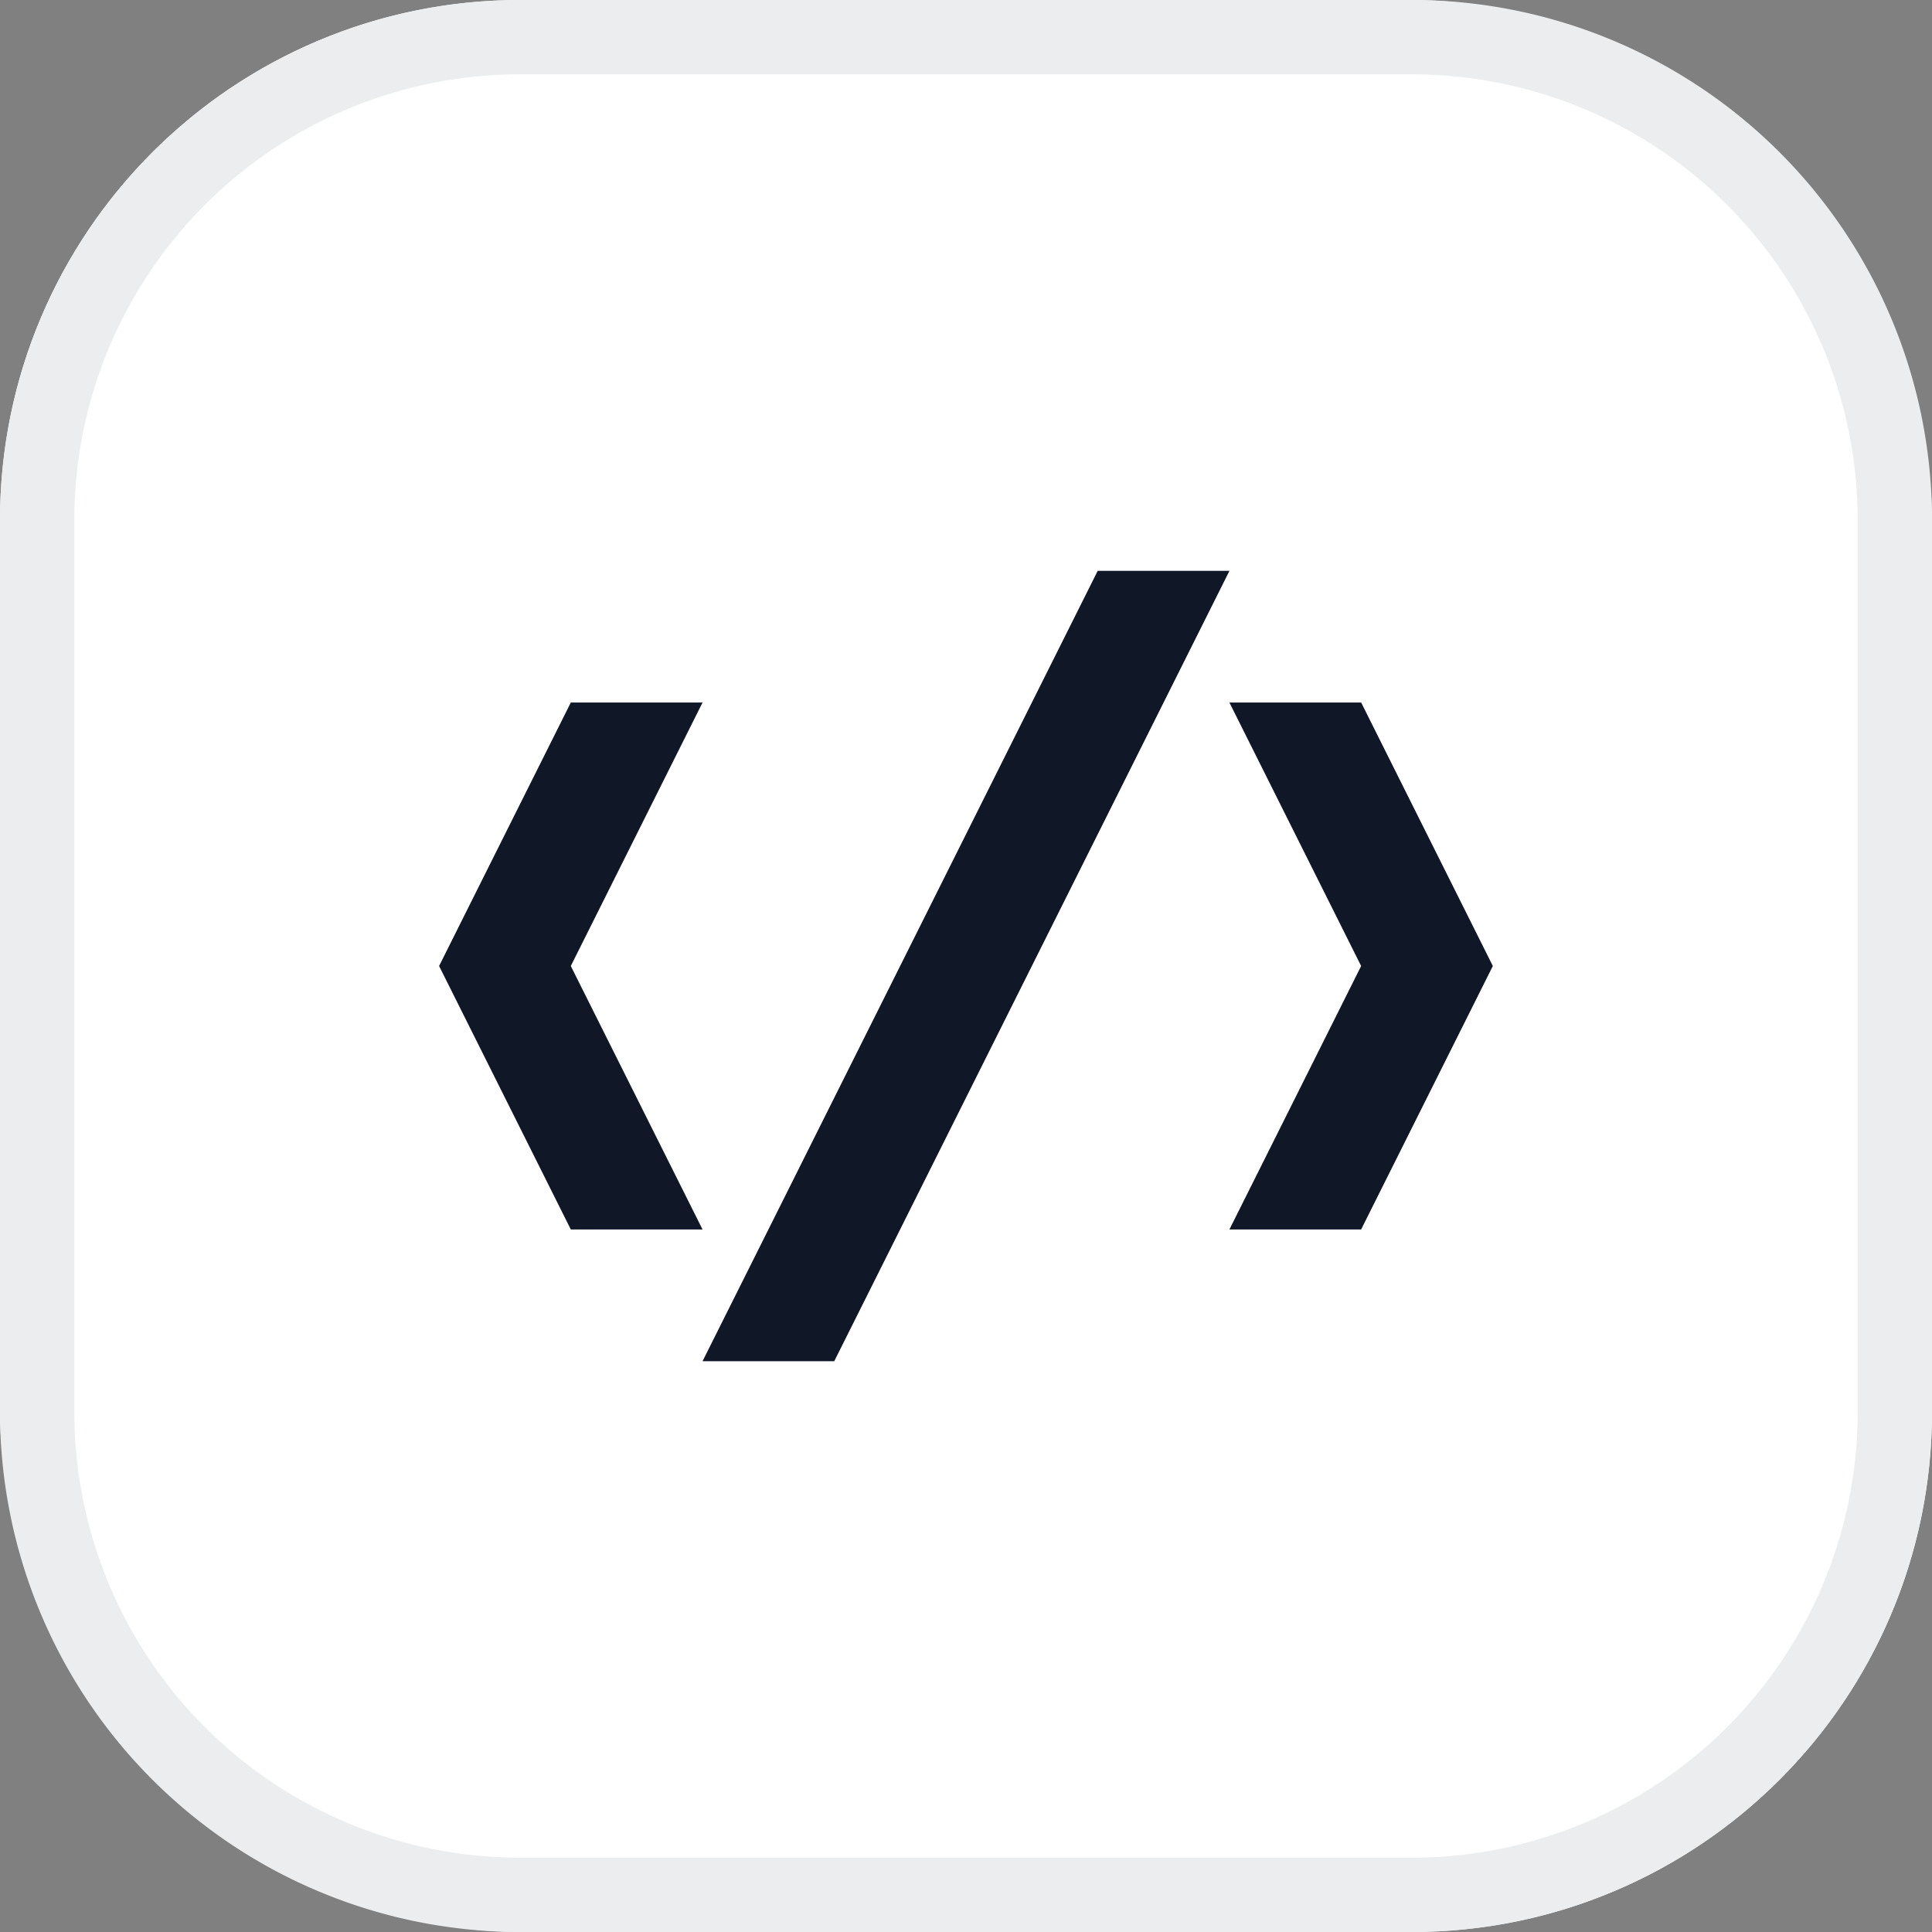 <svg xmlns="http://www.w3.org/2000/svg" width="52" height="52" viewBox="0 0 52 52"><rect x="0" y="0" width="52" height="52" fill="#808080" stroke="none"/><g transform="translate(0 0)"><rect width="52" height="52" rx="14" transform="translate(0 0)" fill="#fff"/><path d="M14,2A12,12,0,0,0,2,14V38A12,12,0,0,0,14,50H38A12,12,0,0,0,50,38V14A12,12,0,0,0,38,2H14m0-2H38A14,14,0,0,1,52,14V38A14,14,0,0,1,38,52H14A14,14,0,0,1,0,38V14A14,14,0,0,1,14,0Z" transform="translate(0 0)" fill="#ebedee"/><path d="M17.727,0,7.091,21.273h3.545L21.273,0ZM3.545,3.545,0,10.636l3.545,7.091H7.091L3.545,10.636,7.091,3.545Zm17.727,0,3.545,7.091-3.545,7.091h3.545l3.545-7.091L24.818,3.545Z" transform="translate(11.818 15.364)" fill="#101828"/></g></svg>